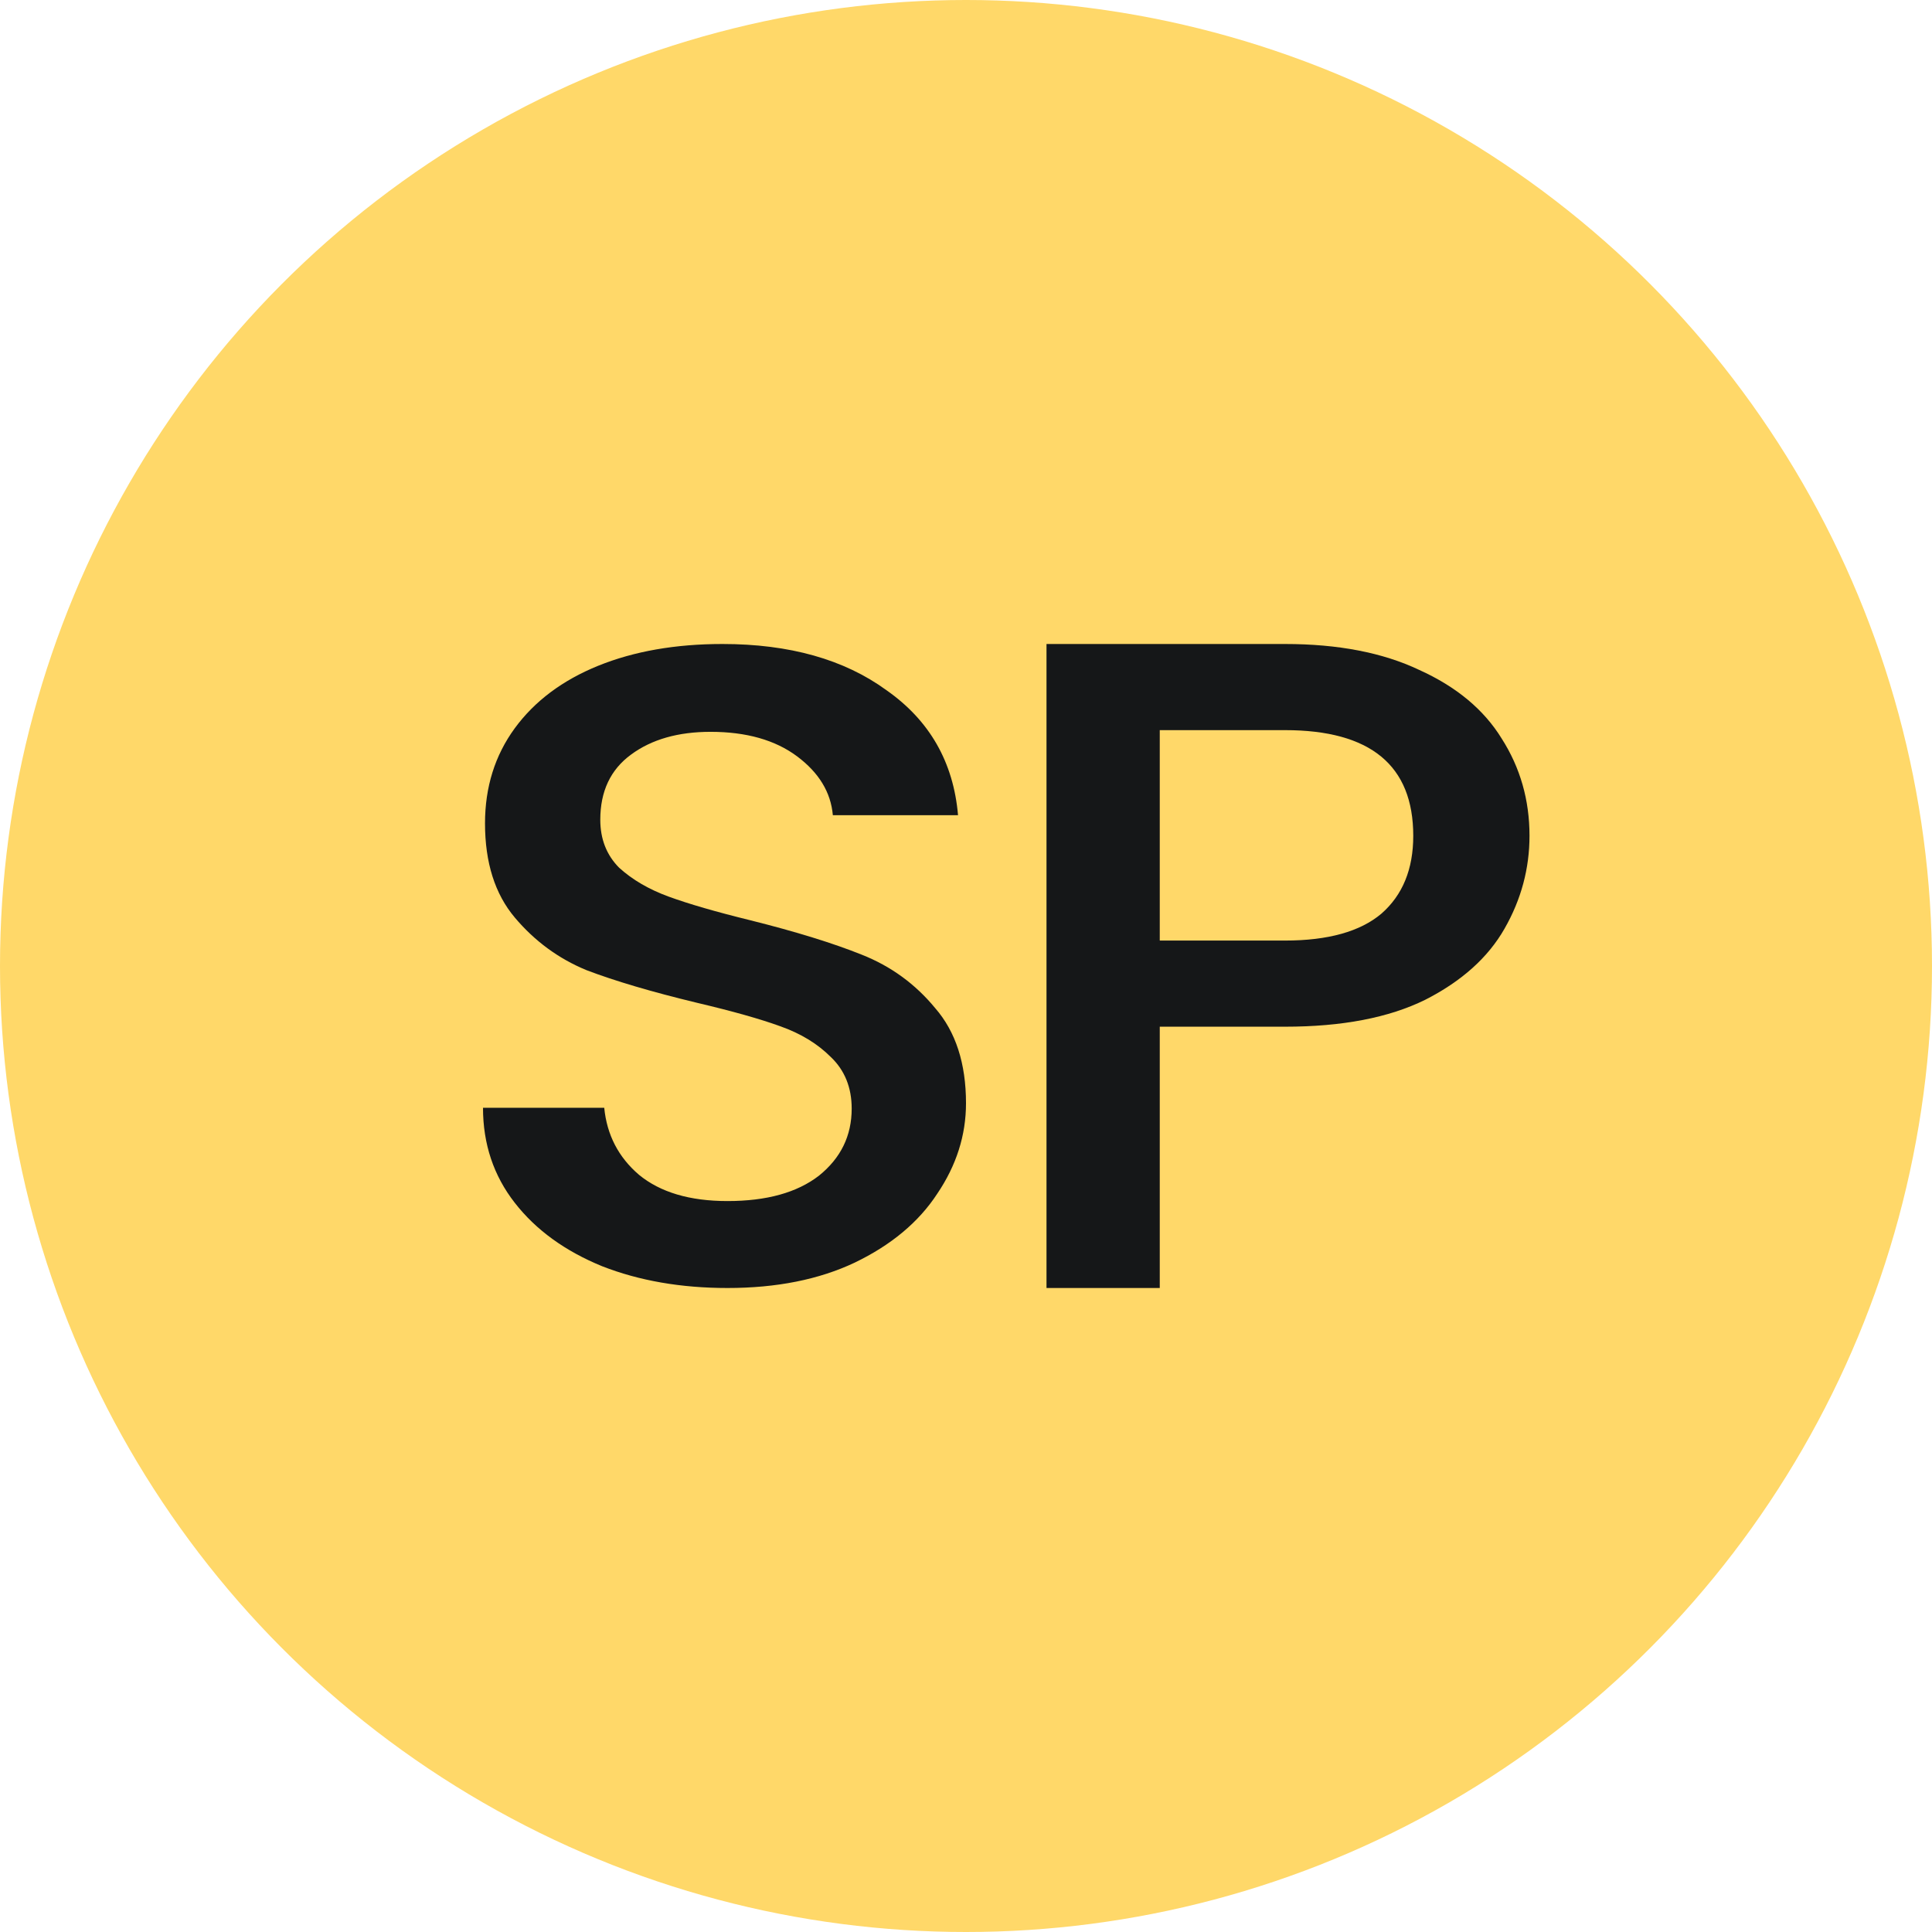 <svg width="24" height="24" viewBox="0 0 24 24" fill="none" xmlns="http://www.w3.org/2000/svg">
<circle cx="12" cy="12" r="12" fill="#FFD869"/>
<path d="M9.037 16C8.461 16 7.942 15.91 7.481 15.73C7.021 15.542 6.658 15.28 6.395 14.942C6.132 14.605 6 14.211 6 13.761H7.506C7.539 14.098 7.683 14.376 7.938 14.594C8.202 14.811 8.568 14.92 9.037 14.92C9.523 14.92 9.901 14.815 10.173 14.605C10.444 14.387 10.58 14.11 10.58 13.772C10.58 13.51 10.494 13.296 10.321 13.131C10.156 12.966 9.947 12.838 9.691 12.748C9.444 12.658 9.099 12.561 8.654 12.456C8.095 12.321 7.638 12.186 7.284 12.051C6.938 11.908 6.642 11.691 6.395 11.398C6.148 11.105 6.025 10.715 6.025 10.228C6.025 9.778 6.148 9.384 6.395 9.046C6.642 8.709 6.988 8.45 7.432 8.27C7.877 8.09 8.391 8 8.975 8C9.807 8 10.486 8.191 11.012 8.574C11.547 8.949 11.844 9.466 11.901 10.127H10.346C10.321 9.842 10.173 9.598 9.901 9.395C9.63 9.193 9.272 9.091 8.827 9.091C8.424 9.091 8.095 9.185 7.84 9.373C7.584 9.56 7.457 9.83 7.457 10.183C7.457 10.423 7.535 10.622 7.691 10.779C7.856 10.929 8.062 11.049 8.309 11.139C8.556 11.229 8.893 11.327 9.321 11.432C9.889 11.574 10.35 11.717 10.704 11.859C11.066 12.002 11.37 12.223 11.617 12.523C11.872 12.816 12 13.21 12 13.705C12 14.102 11.881 14.477 11.642 14.83C11.412 15.182 11.07 15.467 10.617 15.685C10.173 15.895 9.646 16 9.037 16Z" fill="#151718"/>
<path d="M19 10.383C19 10.789 18.897 11.173 18.691 11.534C18.486 11.895 18.156 12.19 17.704 12.42C17.251 12.643 16.671 12.754 15.963 12.754H14.407V16H13V8H15.963C16.621 8 17.177 8.107 17.63 8.322C18.09 8.53 18.432 8.813 18.654 9.174C18.885 9.535 19 9.938 19 10.383ZM15.963 11.684C16.498 11.684 16.897 11.572 17.16 11.35C17.424 11.119 17.556 10.797 17.556 10.383C17.556 9.508 17.025 9.07 15.963 9.07H14.407V11.684H15.963Z" fill="#151718"/>
</svg>
